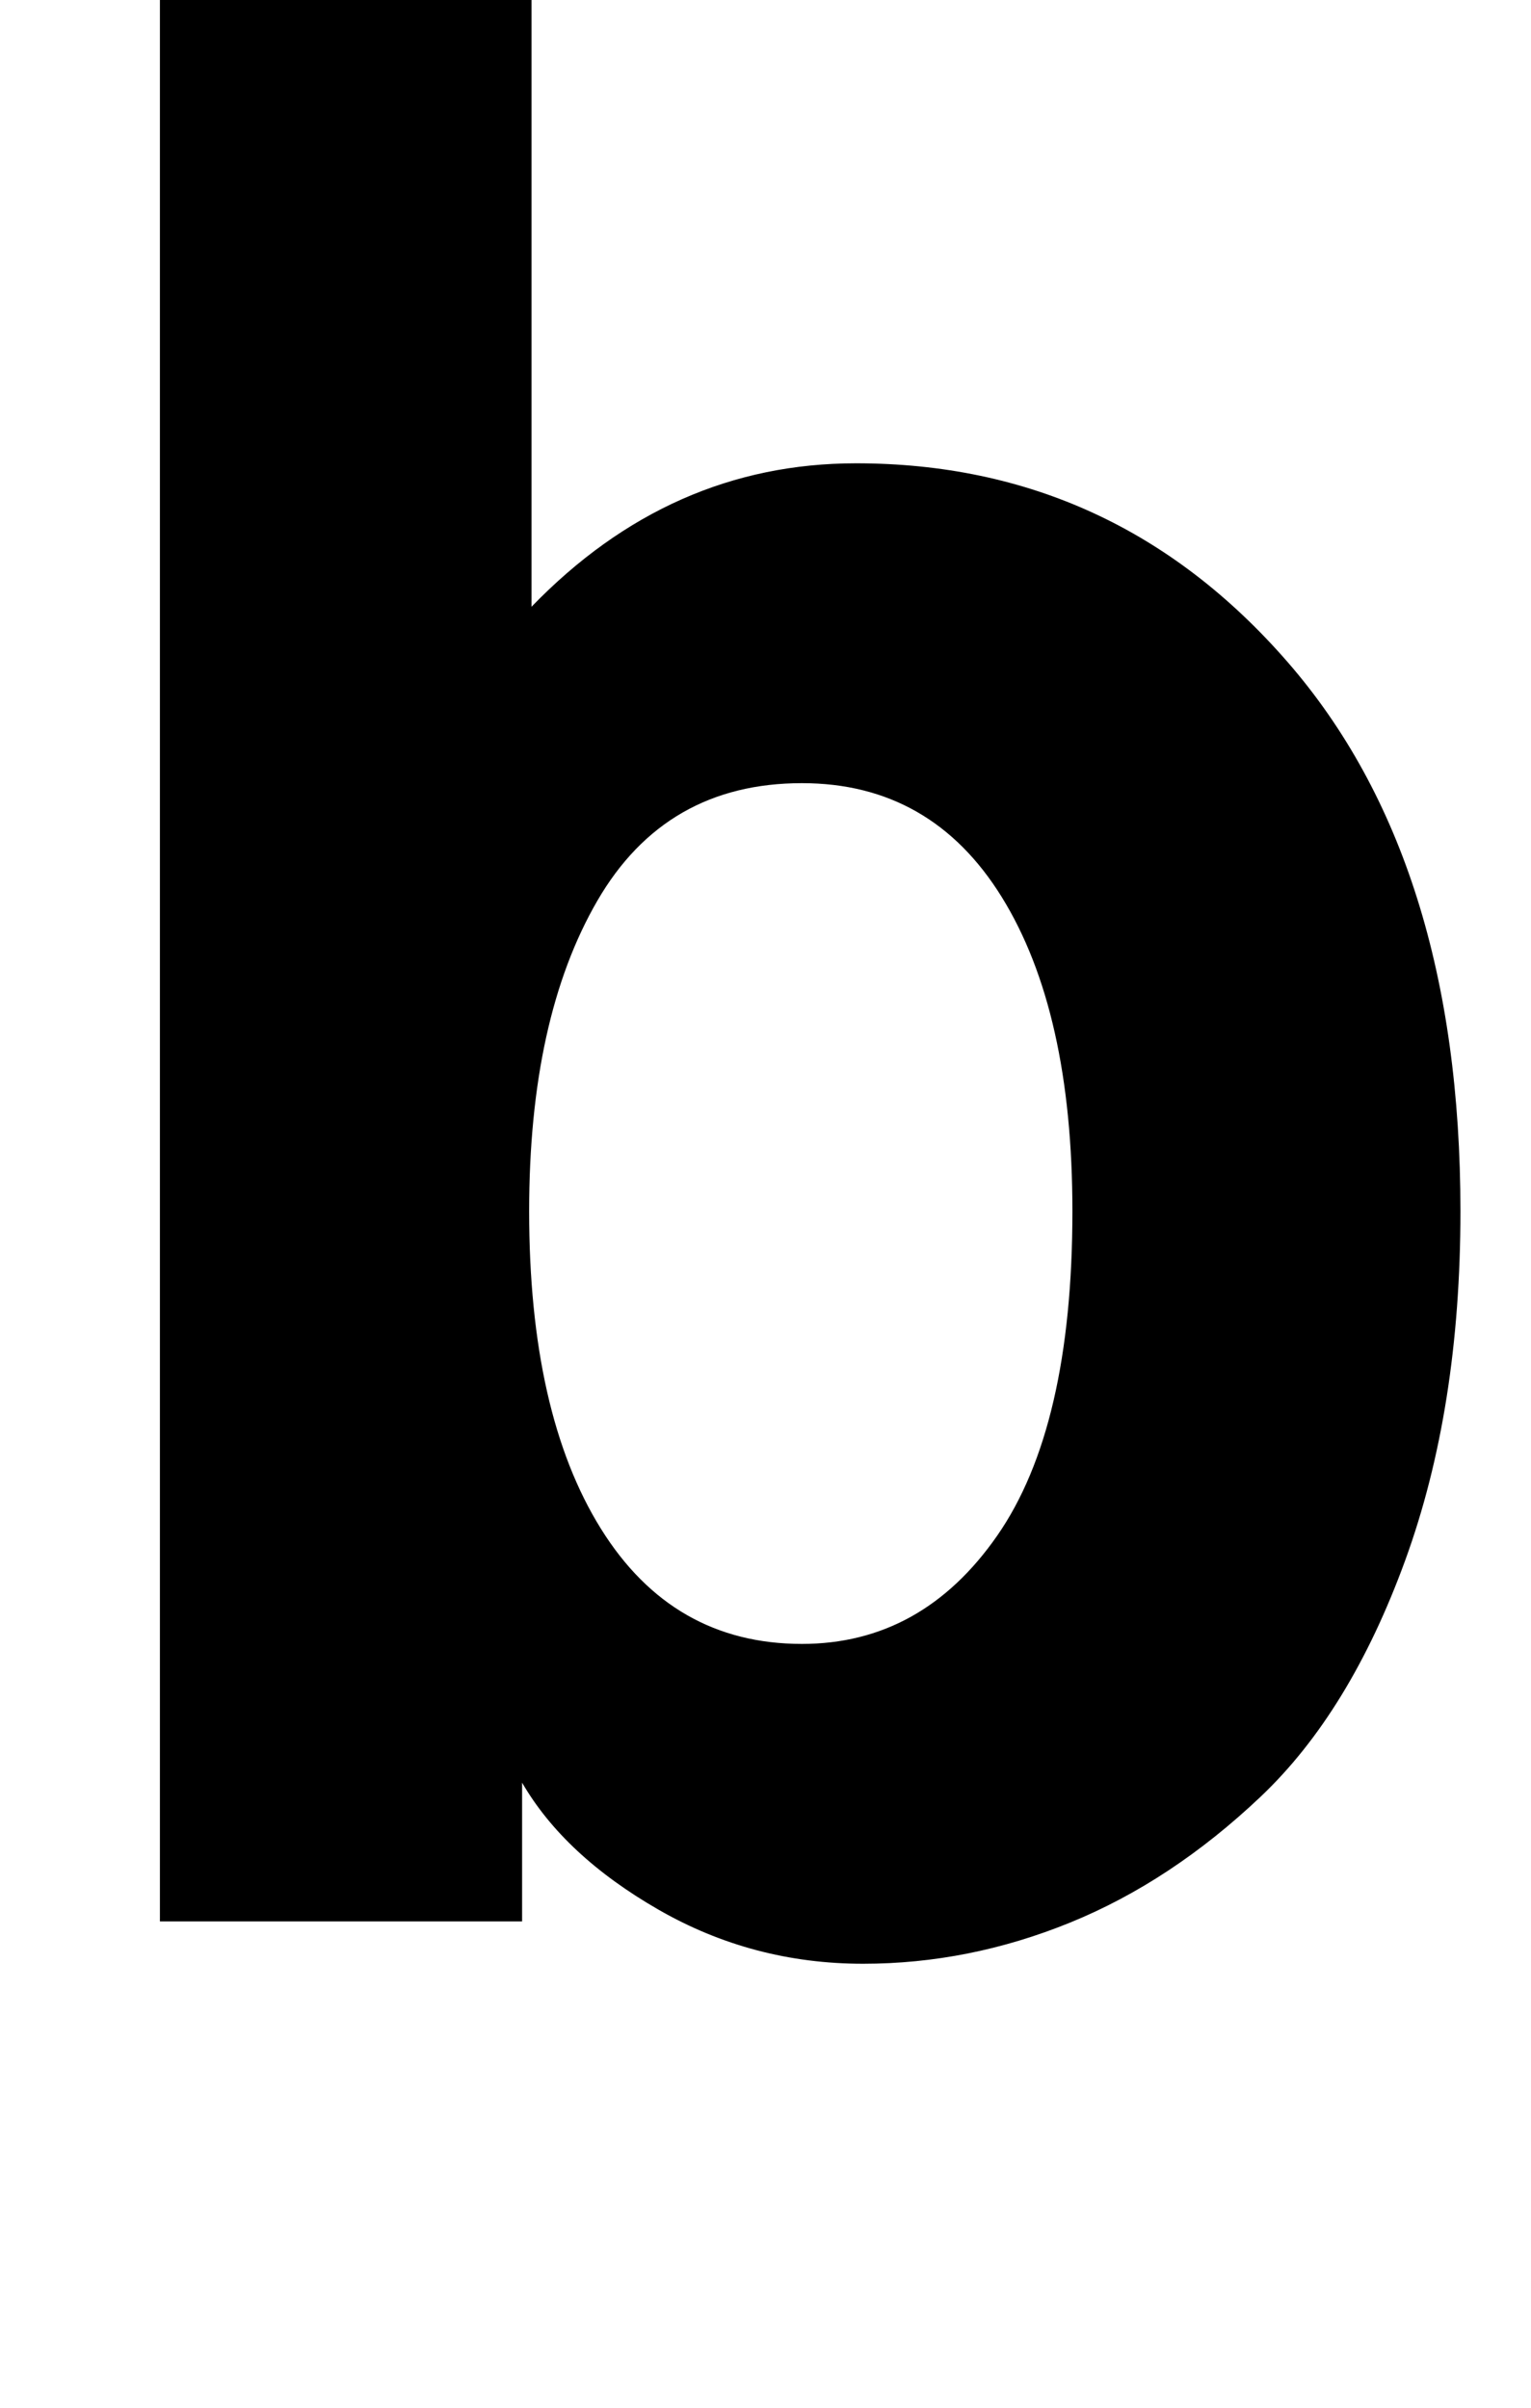 <?xml version="1.0" standalone="no"?>
<!DOCTYPE svg PUBLIC "-//W3C//DTD SVG 1.1//EN" "http://www.w3.org/Graphics/SVG/1.1/DTD/svg11.dtd" >
<svg xmlns="http://www.w3.org/2000/svg" xmlns:xlink="http://www.w3.org/1999/xlink" version="1.1" viewBox="0 0 651 1024">
  <g transform="matrix(1 0 0 -1 0 817)">
   <path fill="currentColor"
d="M68 0v844h158v-285q59 61 138 61q110 0 183.5 -84.5t73.5 -233.5q0 -84 -23.5 -148.5t-61.5 -100.5t-81 -53.5t-88 -17.5q-47 0 -87 23t-58 54v-59h-154zM225 302q0 -86 30.5 -135t85.5 -49q51 0 83 46t32 138q0 85 -30 133.5t-85 48.5q-58 0 -87 -50t-29 -132z" />
  </g>

</svg>
